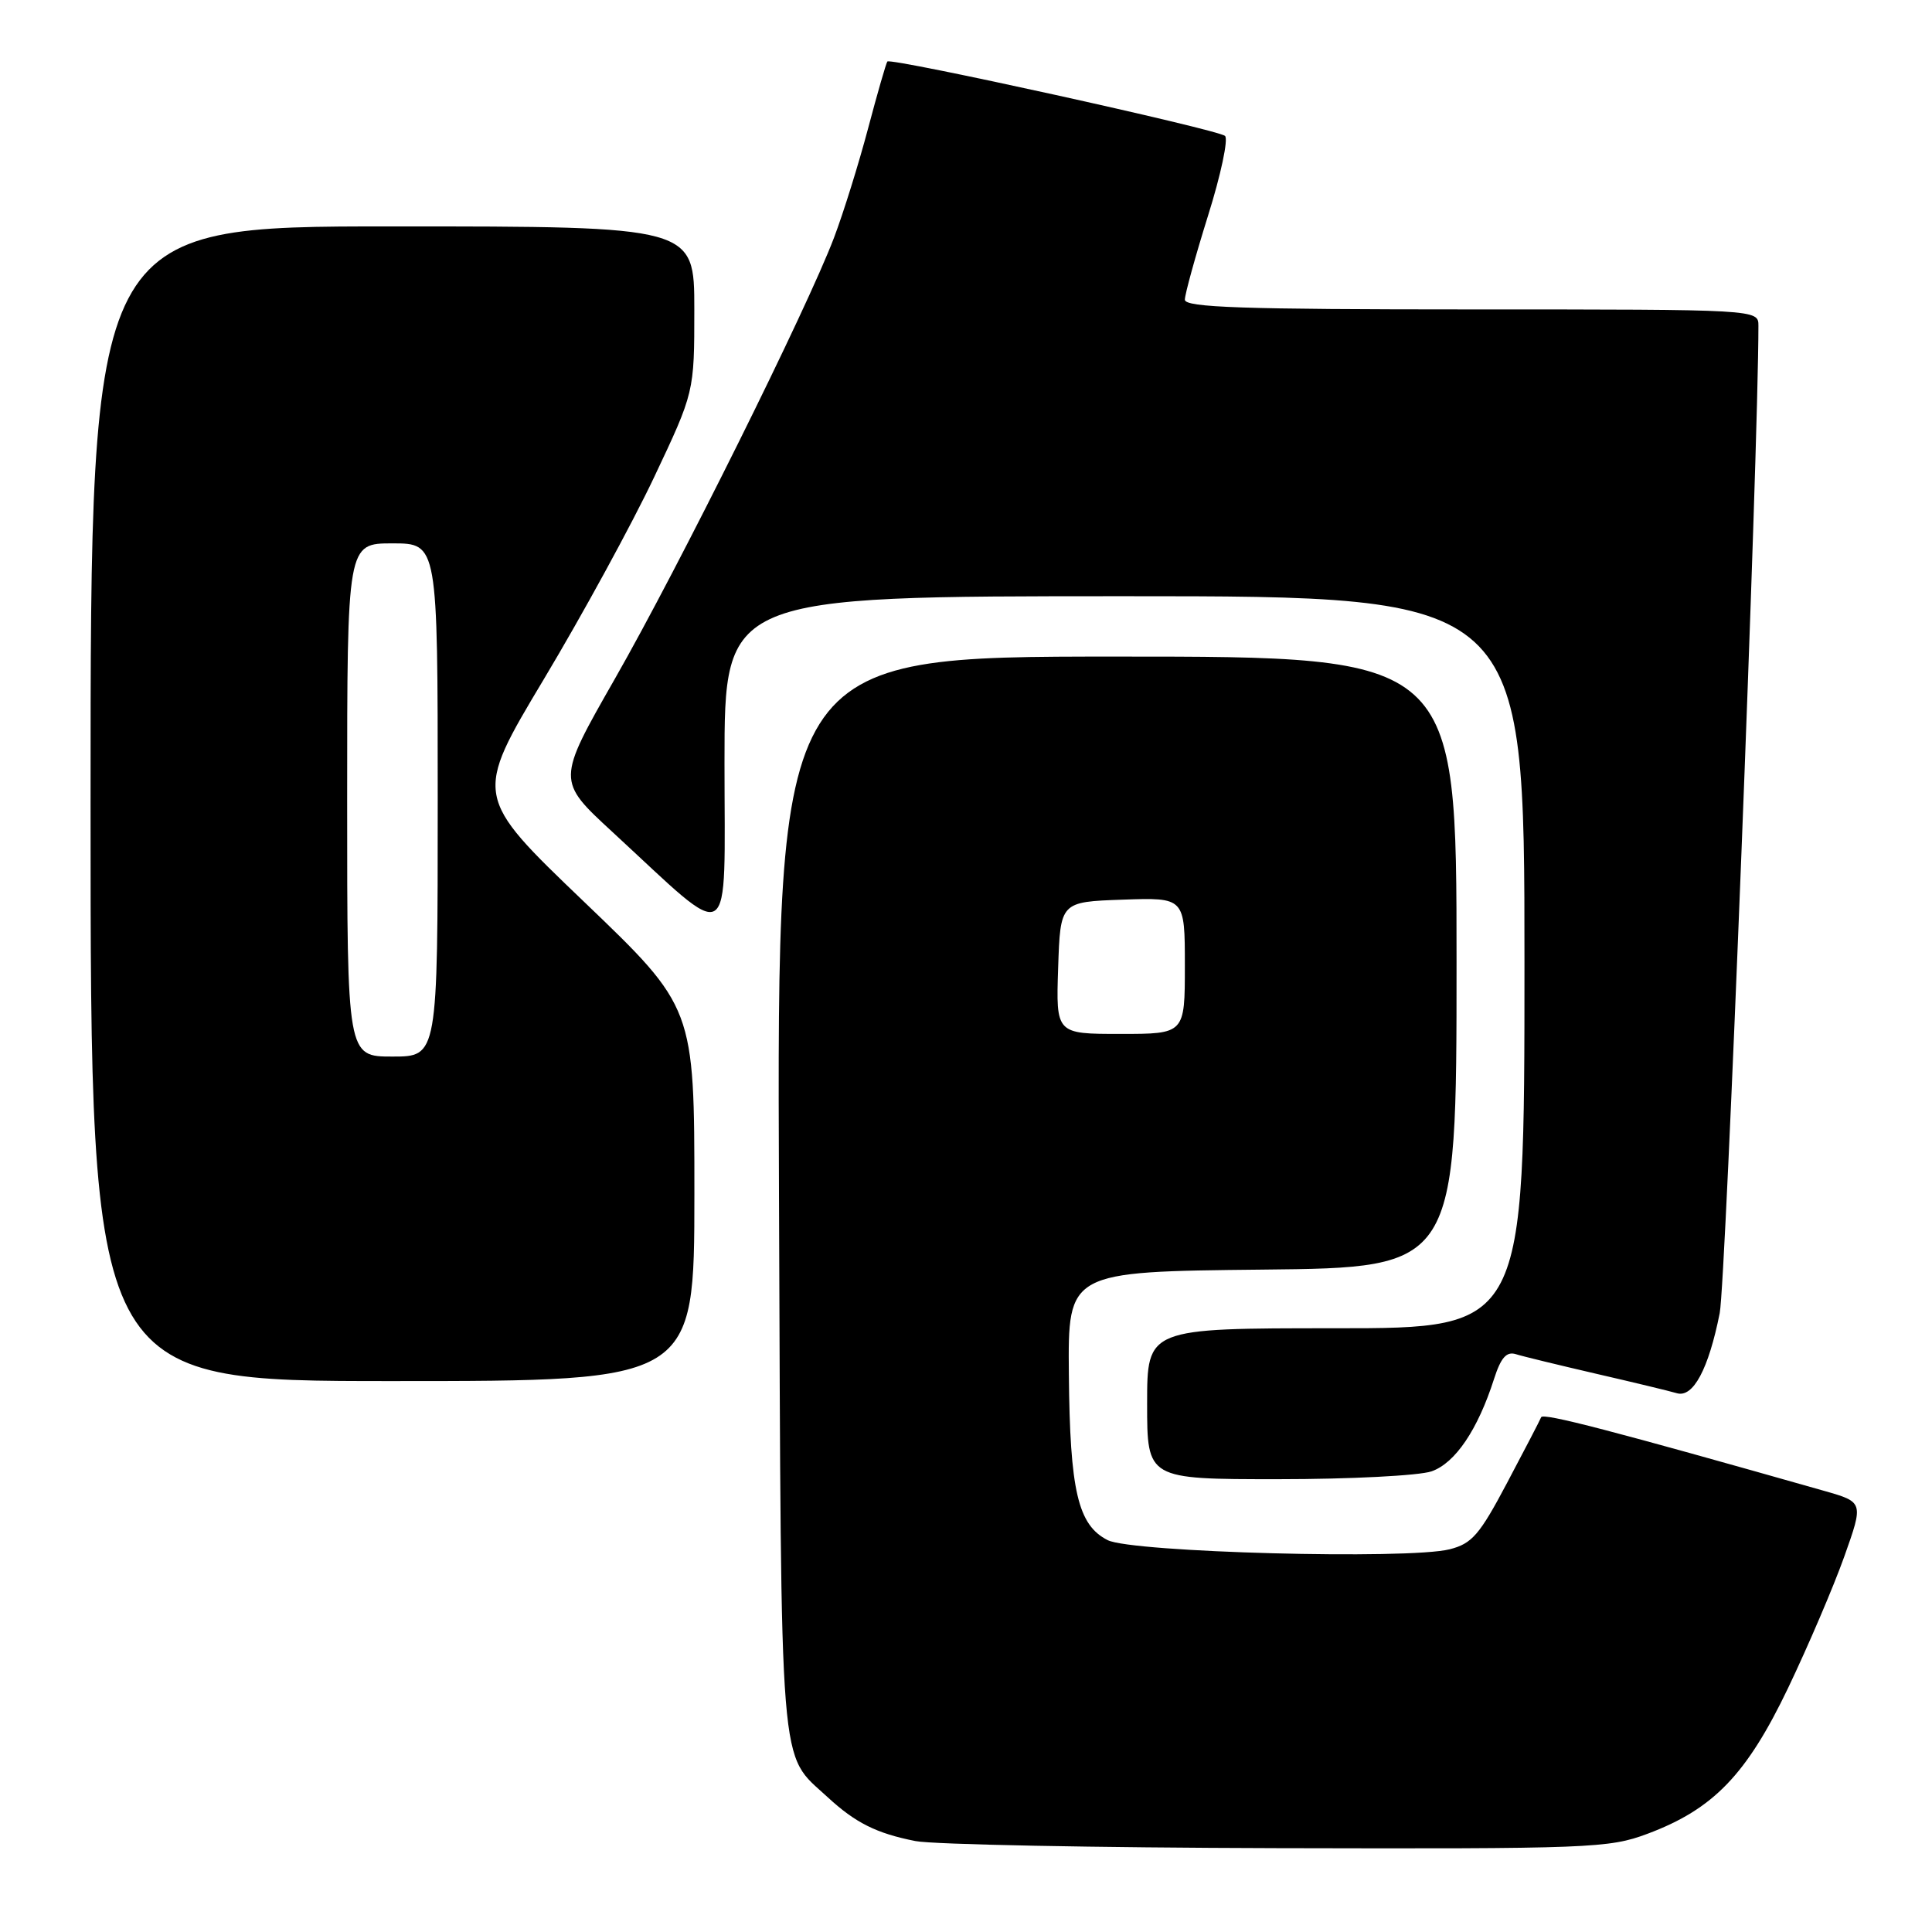 <?xml version="1.0" encoding="UTF-8" standalone="no"?>
<!DOCTYPE svg PUBLIC "-//W3C//DTD SVG 1.1//EN" "http://www.w3.org/Graphics/SVG/1.1/DTD/svg11.dtd" >
<svg xmlns="http://www.w3.org/2000/svg" xmlns:xlink="http://www.w3.org/1999/xlink" version="1.1" viewBox="0 0 256 256">
 <g >
 <path fill="currentColor"
d=" M 218.29 242.99 C 227.03 239.72 231.43 235.16 236.95 223.63 C 239.61 218.06 242.95 210.25 244.37 206.27 C 246.94 199.04 246.94 199.04 241.72 197.55 C 213.59 189.56 204.46 187.18 204.21 187.79 C 204.06 188.18 202.03 192.08 199.71 196.46 C 196.05 203.38 195.05 204.54 192.08 205.29 C 186.55 206.68 150.00 205.70 146.78 204.08 C 142.83 202.09 141.77 197.55 141.63 182.11 C 141.50 168.50 141.50 168.50 167.25 168.23 C 193.00 167.97 193.00 167.97 193.00 127.48 C 193.00 87.00 193.00 87.00 147.97 87.00 C 102.94 87.00 102.94 87.00 103.22 158.25 C 103.53 236.61 103.17 232.12 109.66 238.13 C 113.34 241.53 116.13 242.93 121.30 243.95 C 123.61 244.41 145.17 244.83 169.21 244.89 C 210.68 244.99 213.20 244.90 218.29 242.99 Z  M 189.69 194.96 C 192.83 193.86 195.81 189.45 197.97 182.71 C 198.87 179.91 199.61 179.06 200.84 179.43 C 201.75 179.72 206.55 180.88 211.50 182.03 C 216.45 183.17 221.26 184.33 222.20 184.61 C 224.35 185.23 226.39 181.43 227.87 174.00 C 228.68 169.95 233.00 59.77 233.00 43.17 C 233.00 41.00 233.00 41.00 195.00 41.00 C 164.64 41.00 157.00 40.74 157.00 39.71 C 157.00 39.00 158.38 33.99 160.07 28.58 C 161.77 23.18 162.78 18.41 162.32 18.01 C 161.39 17.16 118.02 7.61 117.58 8.15 C 117.42 8.34 116.27 12.32 115.03 17.00 C 113.79 21.68 111.76 28.20 110.51 31.50 C 106.95 40.89 89.96 75.10 81.46 89.97 C 73.77 103.44 73.77 103.44 81.14 110.23 C 97.43 125.26 96.00 126.14 96.00 101.08 C 96.00 79.00 96.00 79.00 149.00 79.00 C 202.00 79.00 202.00 79.00 202.00 127.50 C 202.00 176.00 202.00 176.00 177.00 176.00 C 152.00 176.00 152.00 176.00 152.00 186.00 C 152.00 196.00 152.00 196.00 169.35 196.00 C 178.89 196.00 188.05 195.53 189.69 194.96 Z  M 92.01 158.25 C 92.01 133.50 92.01 133.50 77.40 119.50 C 62.78 105.50 62.78 105.50 72.06 90.00 C 77.17 81.47 83.74 69.43 86.67 63.24 C 92.00 51.97 92.00 51.97 92.00 40.99 C 92.00 30.00 92.00 30.00 52.00 30.00 C 12.00 30.00 12.00 30.00 12.00 106.50 C 12.00 183.00 12.00 183.00 52.00 183.00 C 92.00 183.00 92.00 183.00 92.01 158.25 Z  M 140.21 128.25 C 140.50 119.50 140.50 119.50 148.75 119.21 C 157.00 118.92 157.00 118.92 157.00 127.96 C 157.00 137.00 157.00 137.00 148.46 137.00 C 139.92 137.00 139.92 137.00 140.21 128.25 Z  M 46.00 106.00 C 46.00 72.00 46.00 72.00 52.00 72.00 C 58.00 72.00 58.00 72.00 58.00 106.00 C 58.00 140.00 58.00 140.00 52.00 140.00 C 46.00 140.00 46.00 140.00 46.00 106.00 Z "/>
</g>
</svg>